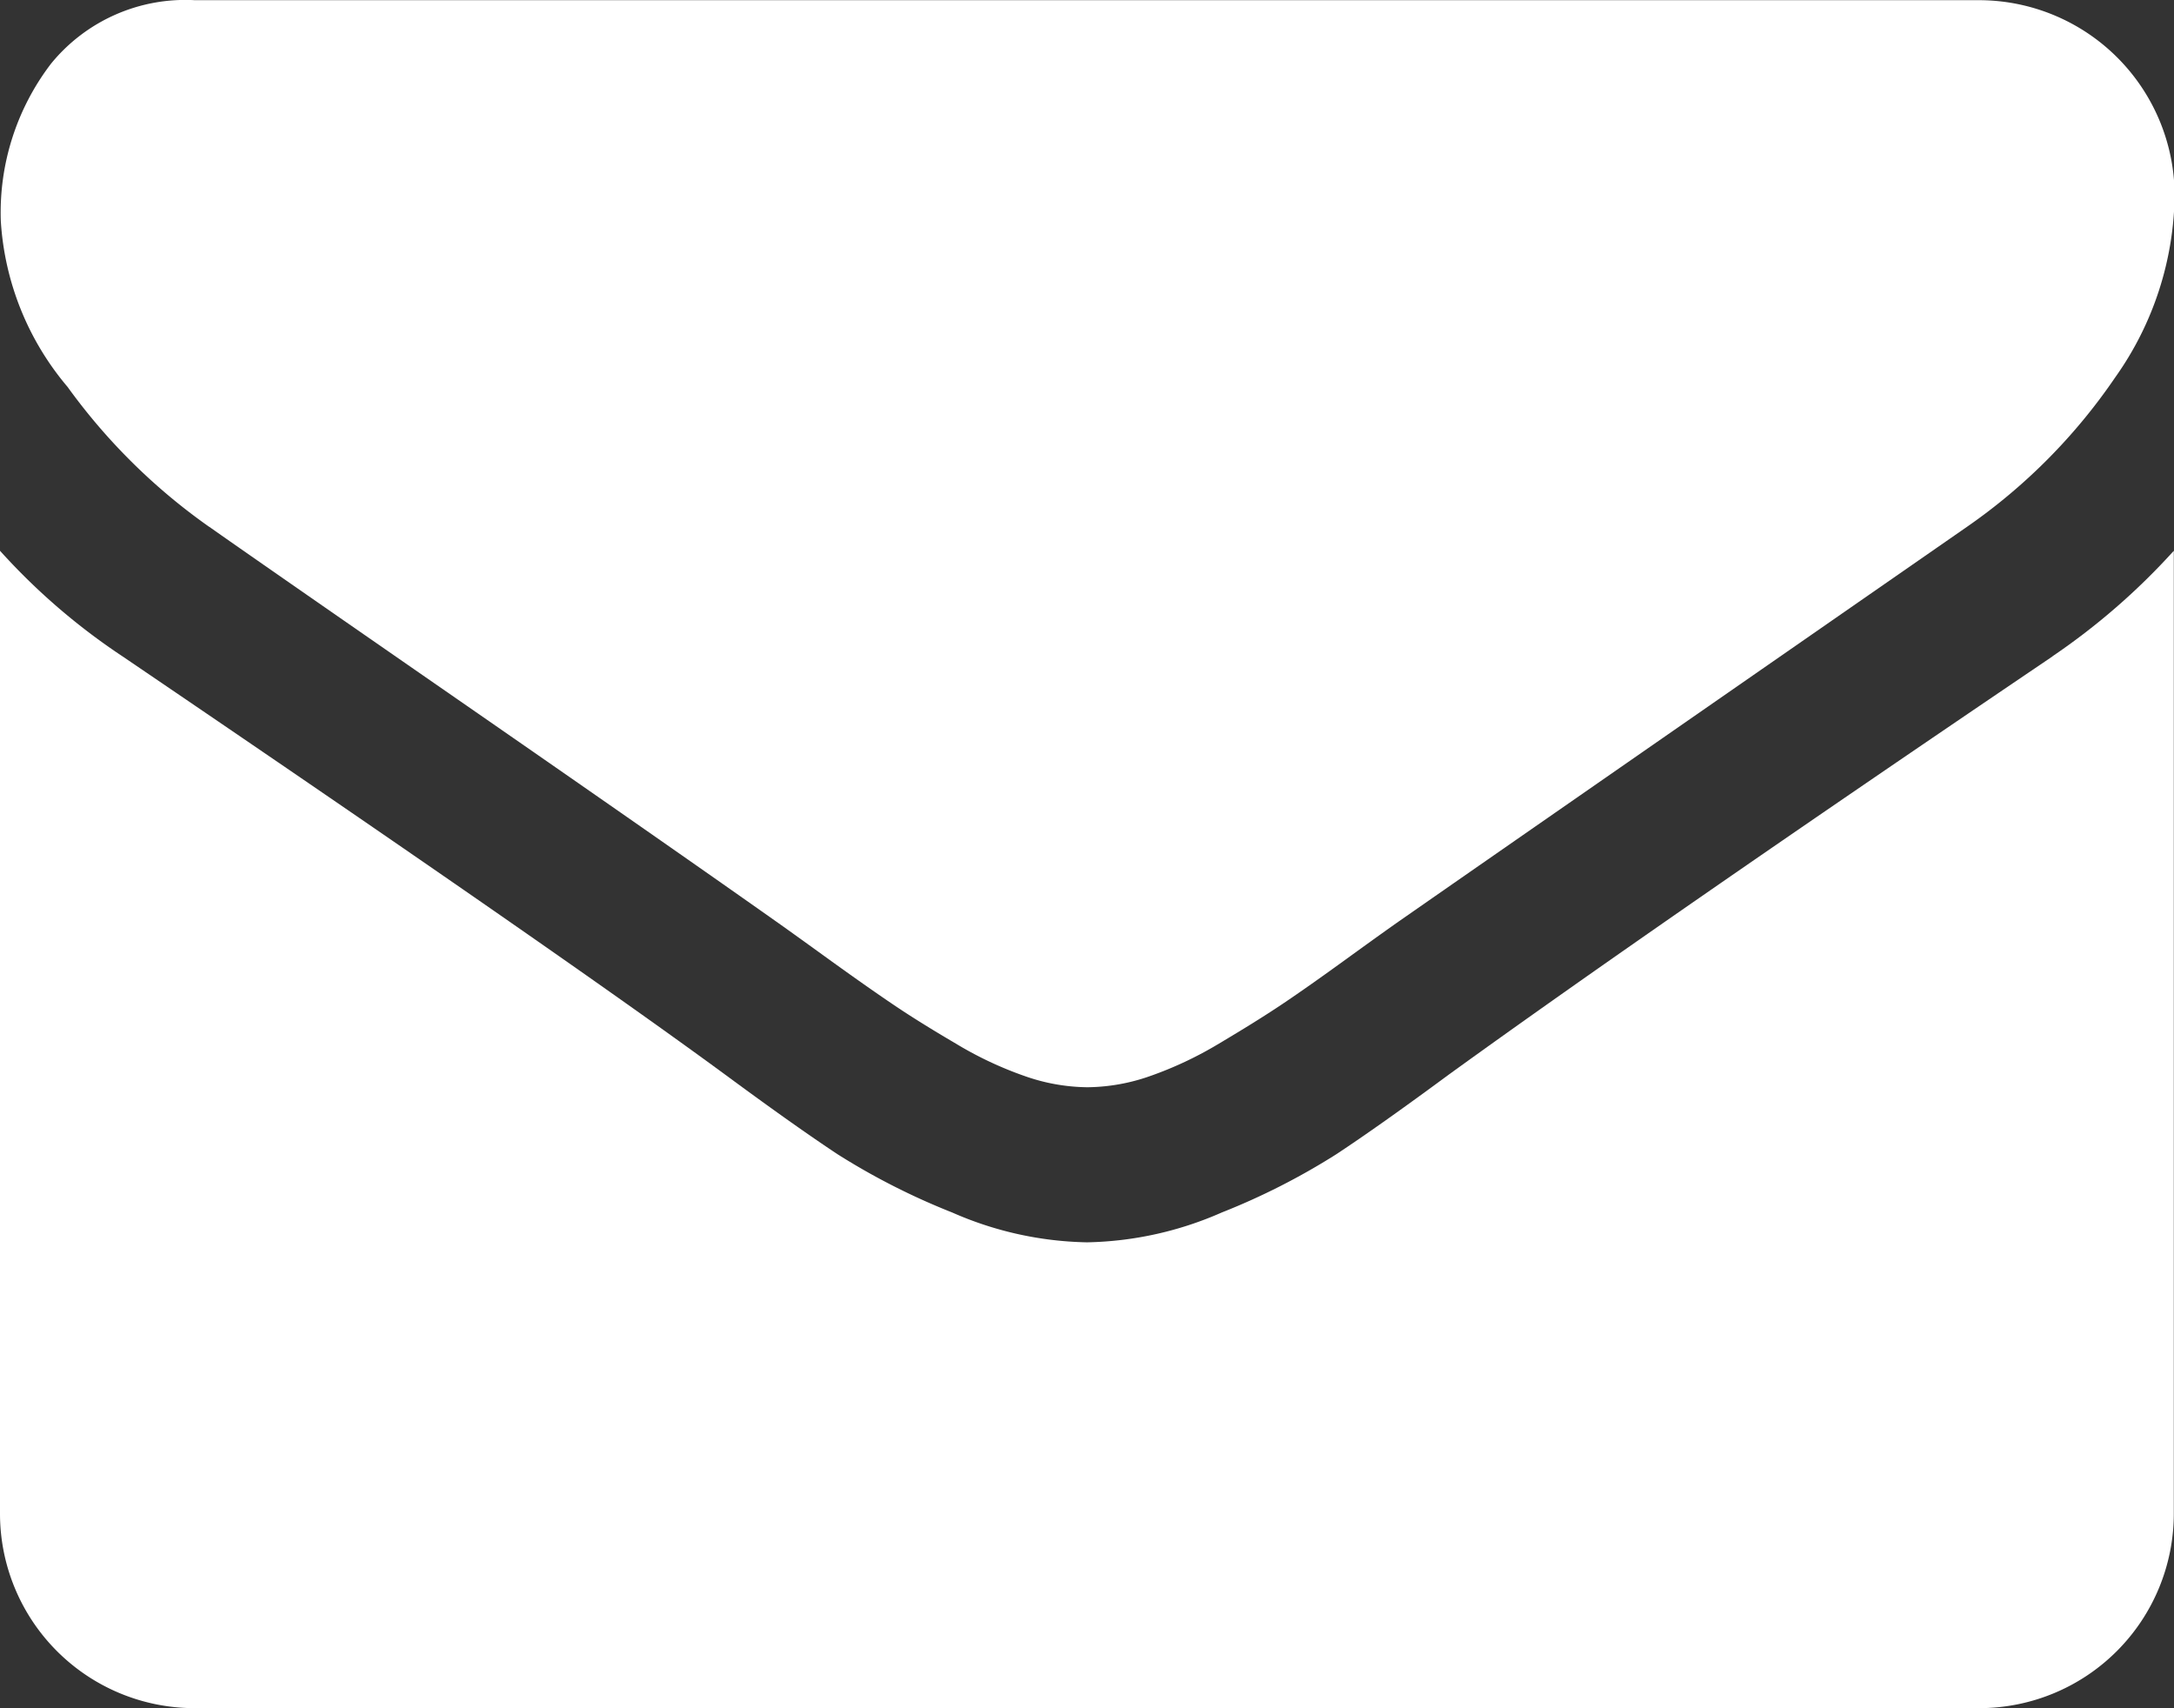 <svg id="Group_415" data-name="Group 415" xmlns="http://www.w3.org/2000/svg" width="34.335" height="26.976" viewBox="0 0 34.335 26.976">
  <rect x="0" y="0" width="34.335" height="26.976" fill="#333333" stroke="none"/>
  <defs>
    <style>
      .cls-1 {
        fill: #fff;
      }
    </style>
  </defs>
  <path id="Path_60" data-name="Path 60" class="cls-1" d="M365.3,260.592q.651.46,3.927,2.729t5.02,3.5q.191.134.814.584t1.035.728c.274.186.606.393,1,.624a5.778,5.778,0,0,0,1.1.517,3.053,3.053,0,0,0,.959.172h.038a3.053,3.053,0,0,0,.959-.172,5.867,5.867,0,0,0,1.1-.517c.389-.231.721-.437,1-.624s.619-.427,1.034-.728.688-.495.815-.584q1.762-1.227,8.967-6.227a9.093,9.093,0,0,0,2.337-2.356,5.063,5.063,0,0,0,.94-2.893,3.092,3.092,0,0,0-3.066-3.066h-28.2a2.737,2.737,0,0,0-2.271,1,3.869,3.869,0,0,0-.795,2.491,4.475,4.475,0,0,0,1.054,2.616,9.5,9.5,0,0,0,2.241,2.213Zm0,0" transform="translate(-362 -252.276)"/>
  <path id="Path_61" data-name="Path 61" class="cls-1" d="M394.418,283.533q-6.283,4.252-9.541,6.609-1.092.806-1.773,1.255a10.793,10.793,0,0,1-1.81.92,5.514,5.514,0,0,1-2.108.47h-.038a5.509,5.509,0,0,1-2.108-.47,10.857,10.857,0,0,1-1.811-.92q-.679-.449-1.772-1.255-2.587-1.9-9.523-6.609A10.162,10.162,0,0,1,362,281.866v15.212a3.073,3.073,0,0,0,3.066,3.066h28.2a3.074,3.074,0,0,0,3.066-3.066V281.866a10.613,10.613,0,0,1-1.917,1.667Zm0,0" transform="translate(-362 -273.168)"/>
</svg>
